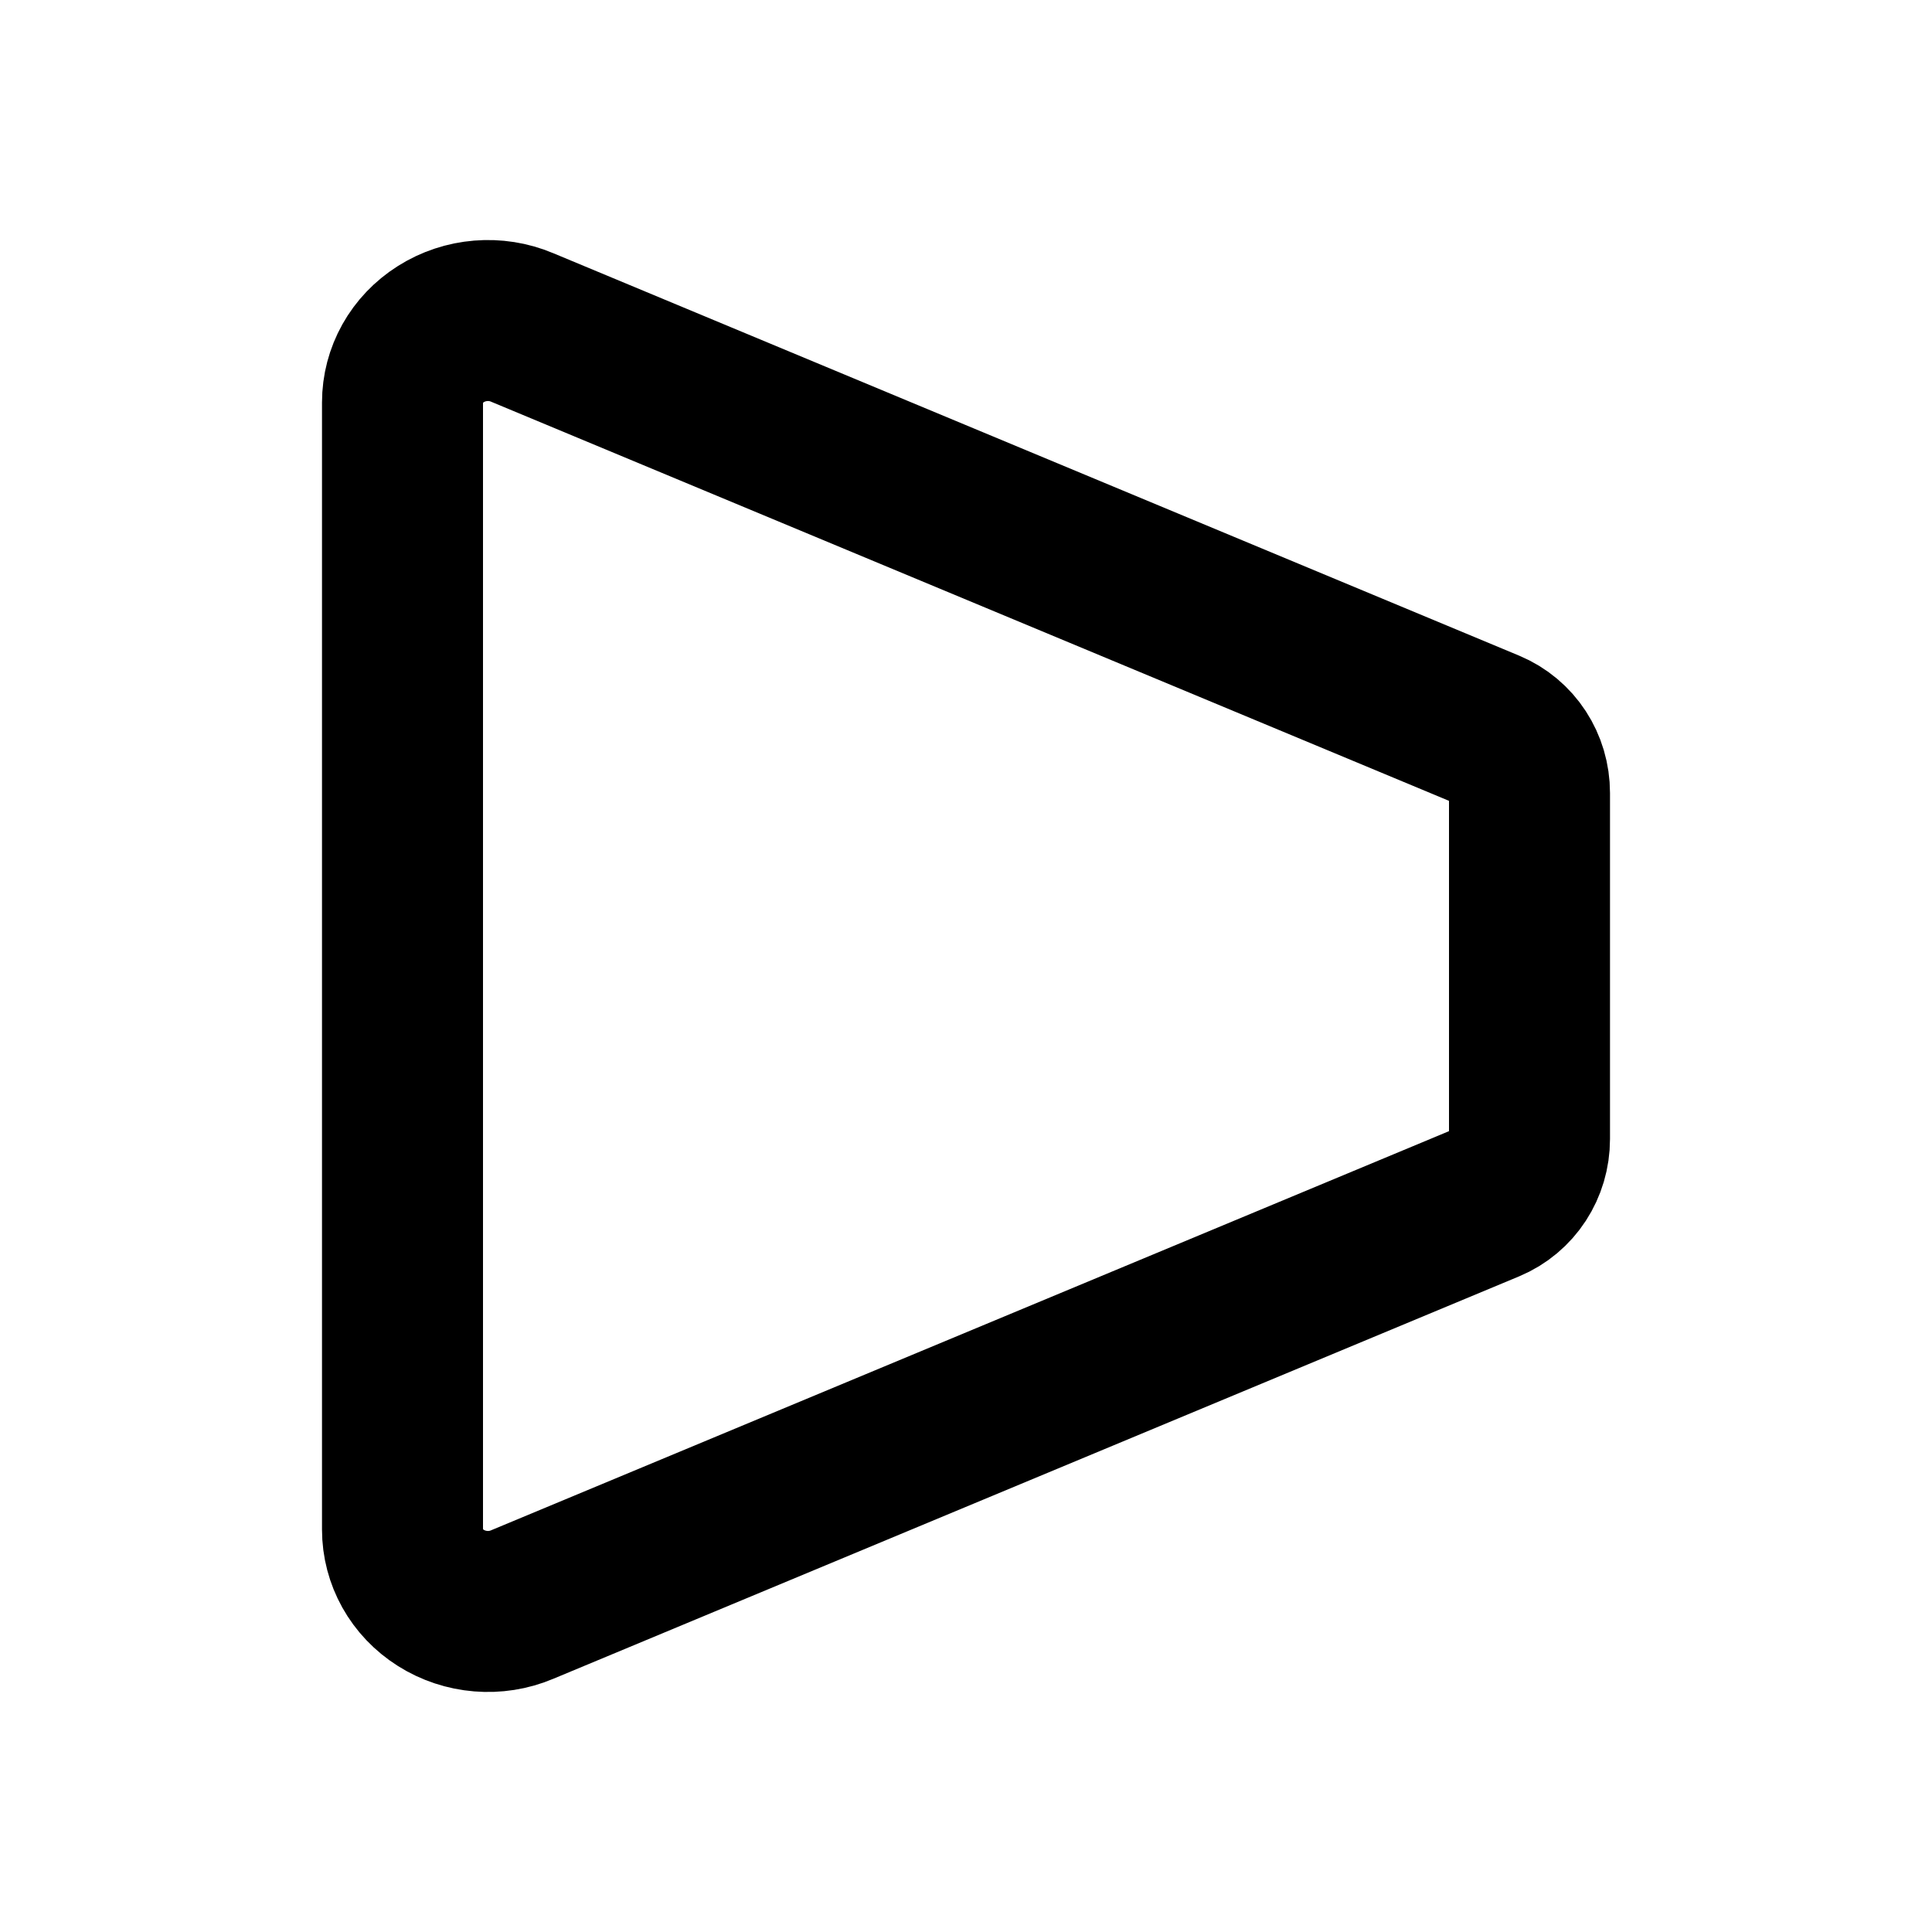 <svg width="24" height="24" viewBox="0 0 24 24" fill="none" xmlns="http://www.w3.org/2000/svg">
  <path d="M5 5V19C5 19.343 5.177 19.661 5.477 19.85C5.777 20.04 6.159 20.071 6.485 19.933L18.485 14.933C18.803 14.8 19 14.491 19 14.149V9.851C19 9.509 18.803 9.2 18.485 9.067L6.485 4.067C6.159 3.929 5.777 3.96 5.477 4.15C5.177 4.339 5 4.657 5 5Z" stroke="currentColor" stroke-width="2" stroke-linecap="round" stroke-linejoin="round"/>
</svg> 